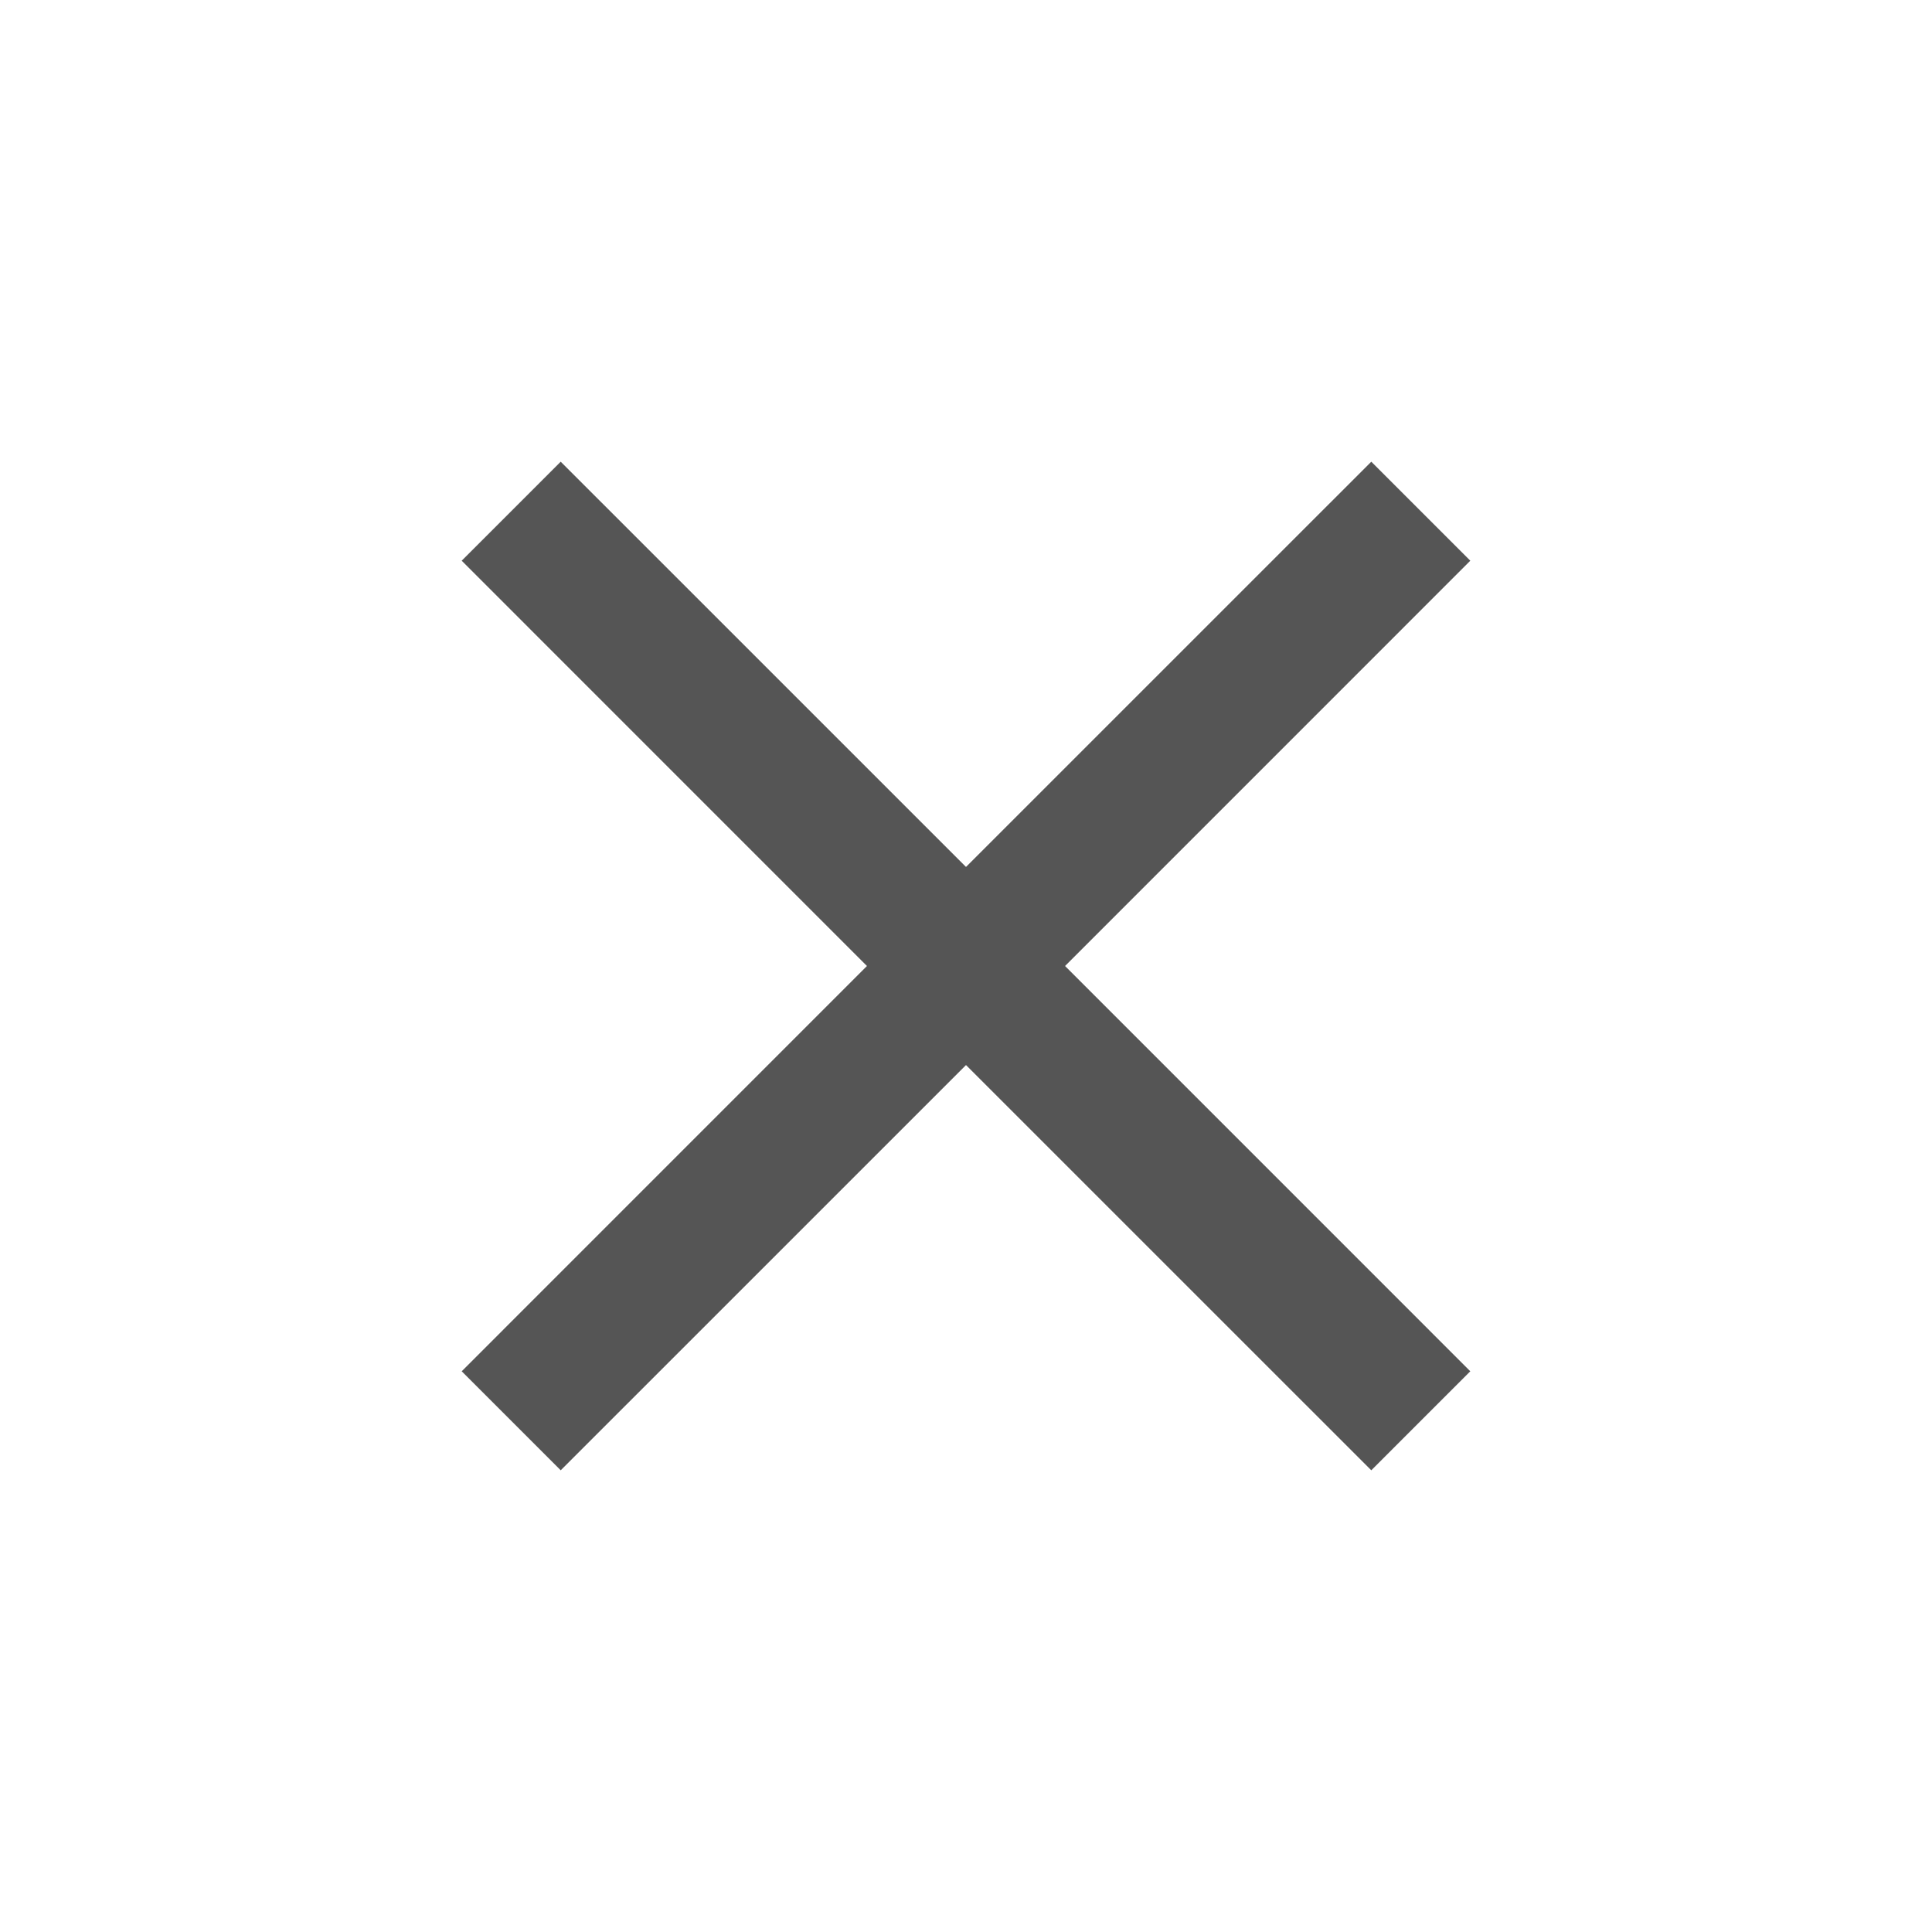 <?xml version="1.0" encoding="utf-8"?>
<!-- Generator: Adobe Illustrator 17.0.0, SVG Export Plug-In . SVG Version: 6.00 Build 0)  -->
<!DOCTYPE svg PUBLIC "-//W3C//DTD SVG 1.1//EN" "http://www.w3.org/Graphics/SVG/1.1/DTD/svg11.dtd">
<svg version="1.1" id="레이어_1" xmlns:svg="http://www.w3.org/2000/svg"
	 xmlns="http://www.w3.org/2000/svg" xmlns:xlink="http://www.w3.org/1999/xlink" x="0px" y="0px" width="40px" height="40px"
	 viewBox="0 0 40 40" enable-background="new 0 0 40 40" xml:space="preserve">
<polygon fill="#555555" points="30.441,11.609 28.391,9.559 20,17.949 11.609,9.559 9.559,11.609 17.949,20 9.559,28.391 
	11.609,30.441 20,22.051 28.391,30.441 30.441,28.391 22.051,20 "/>
</svg>
